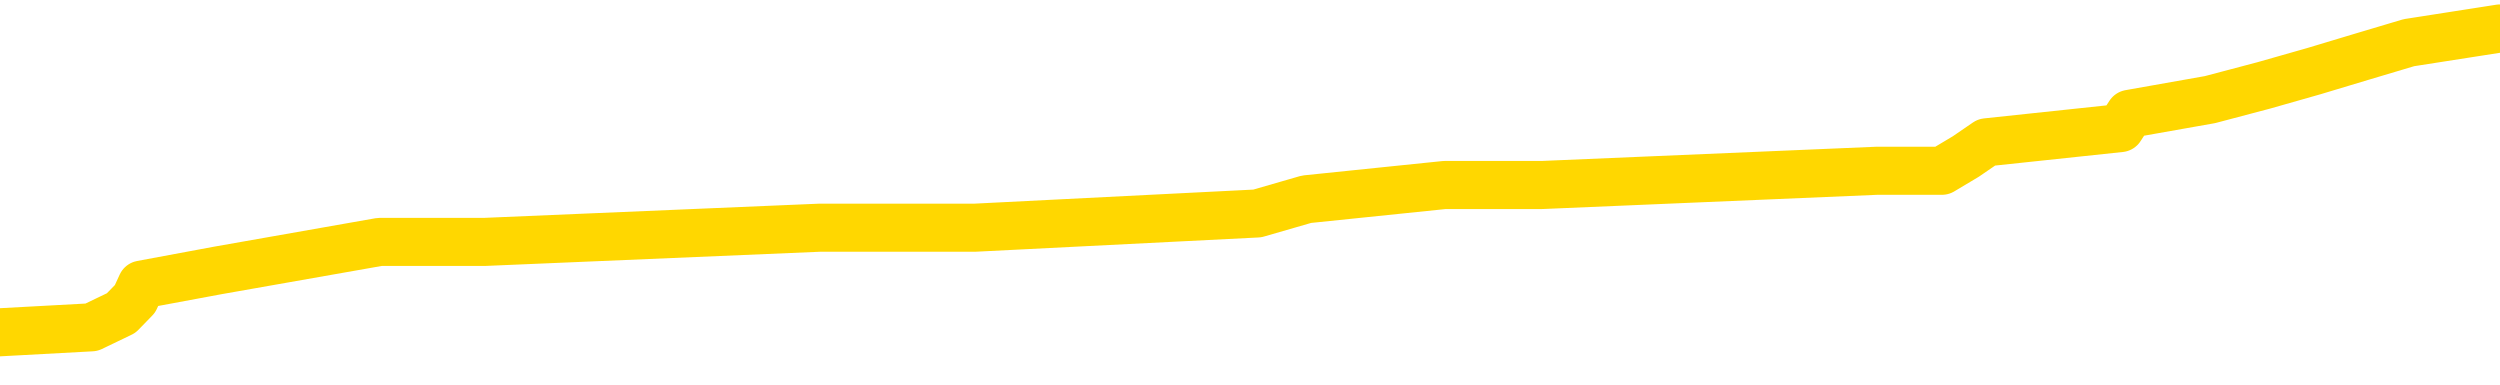 <svg xmlns="http://www.w3.org/2000/svg" version="1.1" viewBox="0 0 6500 1000">
	<path fill="none" stroke="gold" stroke-width="125" stroke-linecap="round" stroke-linejoin="round" d="M0 77054  L-774927 77054 L-774743 77017 L-774253 76943 L-773959 76906 L-773648 76832 L-773413 76795 L-773360 76721 L-773301 76647 L-773147 76610 L-773107 76536 L-772974 76499 L-772682 76462 L-772141 76462 L-771531 76425 L-771483 76425 L-770843 76388 L-770810 76388 L-770284 76388 L-770151 76351 L-769761 76277 L-769433 76203 L-769316 76129 L-769105 76055 L-768388 76055 L-767818 76018 L-767711 76018 L-767536 75981 L-767315 75907 L-766913 75870 L-766887 75796 L-765960 75722 L-765872 75648 L-765790 75574 L-765720 75500 L-765422 75462 L-765270 75388 L-763380 75425 L-763279 75425 L-763017 75425 L-762723 75462 L-762582 75388 L-762333 75388 L-762298 75351 L-762139 75314 L-761676 75240 L-761423 75203 L-761211 75129 L-760959 75092 L-760610 75055 L-759683 74981 L-759589 74907 L-759178 74870 L-758008 74796 L-756819 74759 L-756726 74685 L-756699 74611 L-756433 74537 L-756134 74463 L-756005 74389 L-755968 74315 L-755153 74315 L-754769 74352 L-753709 74389 L-753647 74389 L-753382 75129 L-752911 75833 L-752719 76536 L-752455 77239 L-752118 77202 L-751983 77165 L-751527 77128 L-750784 77091 L-750766 77054 L-750601 76980 L-750533 76980 L-750017 76943 L-748988 76943 L-748792 76906 L-748303 76869 L-747941 76832 L-747533 76832 L-747147 76869 L-745443 76869 L-745345 76869 L-745274 76869 L-745212 76869 L-745028 76832 L-744691 76832 L-744051 76795 L-743974 76758 L-743913 76758 L-743726 76721 L-743647 76721 L-743469 76684 L-743450 76647 L-743220 76647 L-742832 76610 L-741944 76610 L-741904 76573 L-741816 76536 L-741789 76462 L-740781 76425 L-740631 76351 L-740607 76314 L-740474 76277 L-740434 76240 L-739176 76203 L-739118 76203 L-738578 76166 L-738526 76166 L-738479 76166 L-738084 76129 L-737944 76092 L-737745 76055 L-737598 76055 L-737433 76055 L-737157 76092 L-736798 76092 L-736245 76055 L-735600 76018 L-735342 75944 L-735188 75907 L-734787 75870 L-734747 75833 L-734626 75796 L-734564 75833 L-734550 75833 L-734457 75833 L-734164 75796 L-734012 75648 L-733682 75574 L-733604 75500 L-733528 75462 L-733302 75351 L-733235 75277 L-733007 75203 L-732955 75129 L-732790 75092 L-731784 75055 L-731601 75018 L-731050 74981 L-730657 74907 L-730260 74870 L-729409 74796 L-729331 74759 L-728752 74722 L-728311 74722 L-728070 74685 L-727913 74685 L-727512 74611 L-727491 74611 L-727046 74574 L-726641 74537 L-726505 74463 L-726330 74389 L-726194 74315 L-725943 74241 L-724943 74204 L-724861 74167 L-724726 74130 L-724687 74093 L-723797 74056 L-723582 74019 L-723138 73982 L-723021 73945 L-722964 73908 L-722288 73908 L-722188 73871 L-722159 73871 L-720817 73834 L-720411 73797 L-720372 73760 L-719443 73723 L-719345 73686 L-719212 73649 L-718808 73612 L-718782 73575 L-718689 73538 L-718473 73501 L-718062 73427 L-716908 73353 L-716616 73279 L-716588 73205 L-715979 73168 L-715729 73094 L-715710 73057 L-714780 73020 L-714729 72946 L-714607 72909 L-714589 72835 L-714433 72798 L-714258 72724 L-714121 72687 L-714065 72650 L-713957 72613 L-713872 72576 L-713638 72539 L-713563 72502 L-713255 72465 L-713137 72428 L-712967 72391 L-712876 72354 L-712774 72354 L-712750 72317 L-712673 72317 L-712575 72243 L-712208 72206 L-712104 72169 L-711600 72132 L-711149 72095 L-711110 72058 L-711086 72021 L-711046 71984 L-710917 71947 L-710816 71910 L-710374 71873 L-710092 71836 L-709500 71799 L-709369 71762 L-709095 71688 L-708942 71650 L-708789 71613 L-708704 71539 L-708626 71502 L-708440 71465 L-708390 71465 L-708362 71428 L-708283 71391 L-708259 71354 L-707976 71280 L-707372 71206 L-706377 71169 L-706079 71132 L-705345 71095 L-705101 71058 L-705011 71021 L-704433 70984 L-703735 70947 L-702983 70910 L-702664 70873 L-702281 70799 L-702204 70762 L-701570 70725 L-701384 70688 L-701297 70688 L-701167 70688 L-700854 70651 L-700805 70614 L-700663 70577 L-700641 70540 L-699673 70503 L-699128 70466 L-698650 70466 L-698589 70466 L-698265 70466 L-698244 70429 L-698181 70429 L-697971 70392 L-697894 70355 L-697840 70318 L-697817 70281 L-697778 70244 L-697762 70207 L-697005 70170 L-696988 70133 L-696189 70096 L-696037 70059 L-695131 70022 L-694625 69985 L-694396 69911 L-694354 69911 L-694239 69874 L-694063 69837 L-693308 69874 L-693174 69837 L-693009 69800 L-692691 69763 L-692515 69689 L-691493 69615 L-691470 69541 L-691219 69504 L-691006 69430 L-690372 69393 L-690134 69319 L-690101 69245 L-689923 69171 L-689843 69097 L-689753 69060 L-689689 68986 L-689248 68912 L-689225 68875 L-688684 68838 L-688428 68801 L-687933 68764 L-687056 68727 L-687019 68690 L-686967 68653 L-686926 68616 L-686808 68579 L-686532 68542 L-686325 68468 L-686128 68394 L-686105 68320 L-686054 68246 L-686015 68209 L-685937 68172 L-685340 68098 L-685279 68061 L-685176 68024 L-685022 67987 L-684390 67950 L-683709 67913 L-683406 67839 L-683060 67801 L-682862 67764 L-682814 67690 L-682493 67653 L-681866 67616 L-681719 67579 L-681683 67542 L-681625 67505 L-681548 67431 L-681307 67431 L-681219 67394 L-681125 67357 L-680831 67320 L-680697 67283 L-680636 67246 L-680600 67172 L-680327 67172 L-679321 67135 L-679146 67098 L-679095 67098 L-678802 67061 L-678610 66987 L-678277 66950 L-677770 66913 L-677208 66839 L-677193 66765 L-677177 66728 L-677076 66654 L-676962 66580 L-676923 66506 L-676885 66469 L-676819 66469 L-676791 66432 L-676652 66469 L-676359 66469 L-676309 66469 L-676204 66469 L-675940 66432 L-675475 66395 L-675330 66395 L-675276 66321 L-675219 66284 L-675028 66247 L-674662 66210 L-674448 66210 L-674253 66210 L-674195 66210 L-674136 66136 L-673982 66099 L-673713 66062 L-673283 66247 L-673267 66247 L-673191 66210 L-673126 66173 L-672997 65914 L-672973 65877 L-672689 65840 L-672641 65803 L-672587 65766 L-672124 65729 L-672086 65729 L-672045 65692 L-671855 65655 L-671374 65618 L-670887 65581 L-670871 65544 L-670833 65507 L-670576 65470 L-670499 65396 L-670269 65359 L-670253 65285 L-669959 65211 L-669516 65174 L-669069 65137 L-668565 65100 L-668411 65063 L-668124 65026 L-668084 64952 L-667753 64915 L-667531 64878 L-667014 64804 L-666938 64767 L-666691 64693 L-666496 64619 L-666436 64582 L-665660 64545 L-665586 64545 L-665355 64508 L-665339 64508 L-665277 64471 L-665081 64434 L-664617 64434 L-664594 64397 L-664464 64397 L-663163 64397 L-663147 64397 L-663069 64360 L-662976 64360 L-662759 64360 L-662606 64323 L-662428 64360 L-662374 64397 L-662087 64434 L-662047 64434 L-661678 64434 L-661238 64434 L-661055 64434 L-660734 64397 L-660438 64397 L-659992 64323 L-659921 64286 L-659458 64212 L-659020 64175 L-658838 64138 L-657384 64064 L-657252 64027 L-656795 63952 L-656569 63915 L-656183 63841 L-655666 63767 L-654712 63693 L-653918 63619 L-653243 63582 L-652818 63508 L-652507 63471 L-652277 63360 L-651594 63249 L-651580 63138 L-651371 62990 L-651349 62953 L-651174 62879 L-650224 62842 L-649956 62768 L-649141 62731 L-648830 62657 L-648793 62620 L-648735 62546 L-648119 62509 L-647481 62435 L-645855 62398 L-645181 62361 L-644539 62361 L-644461 62361 L-644405 62361 L-644369 62361 L-644341 62324 L-644229 62250 L-644211 62213 L-644188 62176 L-644035 62139 L-643981 62065 L-643903 62028 L-643784 61991 L-643686 61954 L-643569 61917 L-643300 61843 L-643030 61806 L-643012 61732 L-642813 61695 L-642666 61621 L-642439 61584 L-642305 61547 L-641996 61510 L-641936 61473 L-641583 61399 L-641234 61362 L-641133 61325 L-641069 61251 L-641009 61214 L-640625 61140 L-640244 61103 L-640140 61066 L-639879 61029 L-639608 60955 L-639449 60918 L-639417 60881 L-639355 60844 L-639213 60807 L-639029 60770 L-638985 60733 L-638697 60733 L-638681 60696 L-638447 60696 L-638387 60659 L-638348 60659 L-637768 60622 L-637635 60585 L-637611 60437 L-637593 60178 L-637576 59881 L-637559 59585 L-637535 59289 L-637519 59067 L-637498 58808 L-637481 58549 L-637458 58401 L-637441 58253 L-637420 58142 L-637403 58068 L-637354 57957 L-637282 57846 L-637247 57661 L-637223 57513 L-637188 57365 L-637146 57217 L-637109 57143 L-637093 56995 L-637069 56884 L-637032 56810 L-637015 56699 L-636992 56625 L-636974 56551 L-636956 56477 L-636940 56403 L-636911 56292 L-636885 56180 L-636839 56143 L-636823 56069 L-636781 56032 L-636733 55958 L-636662 55884 L-636647 55810 L-636631 55736 L-636569 55699 L-636529 55662 L-636490 55625 L-636324 55588 L-636259 55551 L-636243 55514 L-636199 55440 L-636140 55403 L-635928 55366 L-635894 55329 L-635852 55292 L-635774 55255 L-635237 55218 L-635158 55181 L-635054 55107 L-634966 55070 L-634789 55033 L-634439 54996 L-634283 54959 L-633845 54922 L-633688 54885 L-633558 54848 L-632855 54774 L-632653 54737 L-631693 54663 L-631211 54626 L-631111 54626 L-631019 54589 L-630774 54552 L-630701 54515 L-630258 54441 L-630162 54404 L-630147 54367 L-630131 54330 L-630106 54293 L-629640 54256 L-629423 54219 L-629284 54182 L-628990 54145 L-628901 54108 L-628860 54071 L-628830 54034 L-628658 53997 L-628599 53960 L-628523 53923 L-628442 53886 L-628372 53886 L-628063 53849 L-627978 53812 L-627764 53775 L-627729 53738 L-627045 53701 L-626947 53664 L-626742 53627 L-626695 53590 L-626417 53553 L-626354 53516 L-626337 53442 L-626259 53405 L-625951 53331 L-625927 53294 L-625873 53220 L-625850 53183 L-625728 53146 L-625592 53072 L-625348 53035 L-625222 53035 L-624575 52998 L-624559 52998 L-624535 52998 L-624354 52924 L-624278 52887 L-624186 52850 L-623759 52813 L-623343 52776 L-622950 52702 L-622871 52665 L-622852 52628 L-622489 52591 L-622252 52554 L-622024 52517 L-621711 52480 L-621633 52443 L-621552 52368 L-621374 52294 L-621359 52257 L-621093 52183 L-621013 52146 L-620783 52109 L-620557 52072 L-620241 52072 L-620066 52035 L-619705 52035 L-619313 51998 L-619244 51924 L-619180 51887 L-619040 51813 L-618988 51776 L-618886 51702 L-618385 51665 L-618187 51628 L-617941 51591 L-617755 51554 L-617456 51517 L-617379 51480 L-617213 51406 L-616329 51369 L-616300 51295 L-616177 51221 L-615599 51184 L-615521 51147 L-614807 51147 L-614496 51147 L-614282 51147 L-614266 51147 L-613879 51147 L-613354 51073 L-612908 51036 L-612578 50999 L-612426 50962 L-612100 50962 L-611921 50925 L-611840 50925 L-611634 50851 L-611458 50814 L-610529 50777 L-609640 50740 L-609601 50703 L-609373 50703 L-608994 50666 L-608206 50629 L-607972 50592 L-607896 50555 L-607538 50518 L-606967 50444 L-606700 50407 L-606313 50370 L-606209 50370 L-606039 50370 L-605421 50370 L-605210 50370 L-604902 50370 L-604849 50333 L-604721 50296 L-604668 50259 L-604549 50222 L-604213 50148 L-603253 50111 L-603122 50037 L-602920 50000 L-602289 49963 L-601978 49926 L-601564 49889 L-601536 49852 L-601391 49815 L-600971 49778 L-599638 49778 L-599592 49741 L-599463 49667 L-599446 49630 L-598868 49556 L-598663 49519 L-598633 49482 L-598592 49445 L-598535 49408 L-598497 49371 L-598419 49334 L-598276 49297 L-597822 49260 L-597703 49223 L-597418 49186 L-597045 49149 L-596949 49112 L-596622 49075 L-596268 49038 L-596098 49001 L-596051 48964 L-595942 48927 L-595853 48890 L-595825 48853 L-595748 48779 L-595445 48742 L-595411 48668 L-595340 48631 L-594972 48594 L-594636 48556 L-594555 48556 L-594336 48519 L-594164 48482 L-594136 48445 L-593639 48408 L-593090 48334 L-592210 48297 L-592111 48223 L-592034 48186 L-591760 48149 L-591512 48075 L-591439 48038 L-591377 47964 L-591258 47927 L-591216 47890 L-591106 47853 L-591029 47779 L-590328 47742 L-590083 47705 L-590043 47668 L-589887 47631 L-589287 47631 L-589060 47631 L-588968 47631 L-588493 47631 L-587896 47557 L-587376 47520 L-587355 47483 L-587210 47446 L-586890 47446 L-586348 47446 L-586116 47446 L-585945 47446 L-585459 47409 L-585231 47372 L-585146 47335 L-584800 47298 L-584474 47298 L-583951 47261 L-583624 47224 L-583023 47187 L-582826 47113 L-582774 47076 L-582733 47039 L-582452 47002 L-581768 46928 L-581457 46891 L-581432 46817 L-581241 46780 L-581019 46743 L-580932 46706 L-580269 46632 L-580245 46595 L-580023 46521 L-579693 46484 L-579341 46410 L-579136 46373 L-578903 46299 L-578646 46262 L-578456 46188 L-578409 46151 L-578182 46114 L-578147 46077 L-577991 46040 L-577776 46003 L-577603 45966 L-577512 45929 L-577234 45892 L-576991 45855 L-576675 45818 L-576249 45818 L-576212 45818 L-575728 45818 L-575495 45818 L-575283 45781 L-575057 45744 L-574507 45744 L-574260 45707 L-573426 45707 L-573370 45670 L-573349 45633 L-573191 45596 L-572729 45559 L-572688 45522 L-572348 45448 L-572215 45411 L-571992 45374 L-571420 45337 L-570948 45300 L-570754 45263 L-570561 45226 L-570371 45189 L-570270 45152 L-569901 45115 L-569855 45078 L-569774 45041 L-568480 45004 L-568432 44967 L-568164 44967 L-568018 44967 L-567468 44967 L-567351 44930 L-567269 44893 L-566910 44856 L-566686 44819 L-566405 44782 L-566076 44707 L-565568 44670 L-565455 44633 L-565376 44596 L-565212 44559 L-564918 44559 L-564449 44559 L-564252 44596 L-564202 44596 L-563552 44559 L-563430 44522 L-562976 44522 L-562940 44485 L-562472 44448 L-562361 44411 L-562345 44374 L-562129 44374 L-561948 44337 L-561417 44337 L-560387 44337 L-560187 44300 L-559729 44263 L-558781 44189 L-558682 44152 L-558328 44078 L-558268 44041 L-558253 44004 L-558218 43967 L-557848 43930 L-557728 43893 L-557486 43856 L-557323 43819 L-557135 43782 L-557014 43745 L-555944 43671 L-555086 43634 L-554873 43560 L-554776 43523 L-554602 43449 L-554269 43412 L-554197 43375 L-554139 43338 L-553964 43338 L-553575 43301 L-553340 43264 L-553229 43227 L-553112 43190 L-552131 43153 L-552105 43116 L-551511 43042 L-551478 43042 L-551330 43005 L-551045 42968 L-550134 42968 L-549187 42968 L-549034 42931 L-548932 42931 L-548800 42894 L-548657 42857 L-548631 42820 L-548517 42783 L-548298 42746 L-547617 42709 L-547488 42672 L-547184 42635 L-546944 42561 L-546612 42524 L-545973 42487 L-545631 42413 L-545569 42376 L-545413 42376 L-544492 42376 L-544021 42376 L-543978 42376 L-543965 42339 L-543923 42302 L-543901 42265 L-543875 42228 L-543731 42191 L-543308 42154 L-542973 42154 L-542782 42117 L-542353 42117 L-542165 42080 L-541776 42006 L-541242 41969 L-540869 41932 L-540848 41932 L-540598 41895 L-540480 41858 L-540404 41821 L-540268 41784 L-540229 41747 L-540149 41710 L-539754 41673 L-539258 41636 L-539147 41562 L-538973 41525 L-538665 41488 L-538218 41451 L-537895 41414 L-537752 41340 L-537325 41266 L-537172 41192 L-537117 41118 L-536303 41081 L-536283 41044 L-535911 41007 L-535854 41007 L-534725 40970 L-534658 40970 L-534099 40933 L-533905 40896 L-533768 40858 L-533535 40821 L-533188 40784 L-533153 40710 L-533118 40673 L-533050 40599 L-532701 40562 L-532529 40525 L-532044 40488 L-532027 40451 L-531702 40414 L-531545 40377 L-530404 40303 L-530379 40266 L-530187 40192 L-529994 40155 L-529744 40118 L-529726 40081 L-528706 40044 L-528409 40007 L-528333 39970 L-528197 39896 L-528021 39859 L-527444 39785 L-527229 39748 L-527165 39711 L-527034 39674 L-526998 39600 L-526474 39563 L-526336 54145 L-526322 54145 L-526299 54145 L-526279 54145 L-526052 39526 L-525276 39526 L-525234 39526 L-524867 39526 L-524788 39489 L-524736 39452 L-524063 39415 L-523321 39378 L-522896 39378 L-522448 39341 L-521387 39304 L-521075 39230 L-520665 39230 L-520593 39193 L-520069 39193 L-519974 39193 L-519956 39193 L-519511 39156 L-519326 39082 L-518546 39008 L-517873 38971 L-517461 38860 L-517229 38786 L-517089 38749 L-517007 38675 L-516987 38638 L-516911 38638 L-516783 38601 L-516466 38638 L-516241 38638 L-515916 38601 L-515854 38601 L-515484 38601 L-515451 38601 L-515242 38601 L-514575 38601 L-514498 38601 L-514340 38527 L-514229 38527 L-513902 38490 L-513748 38453 L-513407 38453 L-513350 38379 L-513011 38305 L-512808 38268 L-512755 38194 L-511378 38157 L-511249 38120 L-510815 38083 L-510495 38046 L-509667 37972 L-509544 37935 L-508813 37861 L-508657 37787 L-508616 37750 L-508563 37713 L-508539 37676 L-508425 37639 L-508129 37602 L-507839 37565 L-507785 37528 L-507664 37491 L-507634 37454 L-507534 37417 L-507090 37417 L-506939 37380 L-506103 37380 L-505561 37343 L-505227 37343 L-505211 37306 L-505135 37269 L-505019 37232 L-504825 37195 L-504560 37158 L-503726 37121 L-503629 37084 L-503108 37047 L-503066 37009 L-502967 36972 L-502139 36972 L-502004 36935 L-501665 36935 L-501111 36898 L-500731 36861 L-500568 36824 L-500258 36787 L-499446 36750 L-499140 36713 L-498871 36713 L-498550 36713 L-498229 36750 L-497953 36750 L-497125 36676 L-497029 36639 L-496937 36528 L-496832 36417 L-496446 36306 L-495966 36232 L-495949 36195 L-495831 36158 L-495463 36084 L-495368 36047 L-494534 35973 L-494457 35936 L-494157 35899 L-494067 35862 L-493659 35788 L-493549 35714 L-492850 35677 L-492377 35640 L-492317 35603 L-492098 35529 L-491824 35492 L-491711 35455 L-490684 35418 L-490297 35381 L-490277 35344 L-489944 35307 L-489700 35270 L-489266 35233 L-489156 35196 L-489039 35159 L-488587 35085 L-487997 35048 L-487660 35011 L-485767 34974 L-485654 34900 L-485442 34863 L-484123 34826 L-484017 26499 L-483951 18283 L-483915 10696 L-483853 10696 L-483353 18949 L-482678 27091 L-482656 34604 L-482386 34530 L-481418 34530 L-480729 34493 L-480567 34456 L-480026 34419 L-479936 34382 L-478917 34345 L-477969 34271 L-477603 34308 L-477501 34345 L-476912 34345 L-476853 34345 L-476753 34308 L-476312 34234 L-476205 34197 L-475763 34160 L-474763 34049 L-474507 33938 L-474404 33827 L-474274 33753 L-473907 33679 L-473326 33605 L-473295 33568 L-472980 33531 L-470997 33494 L-470881 33457 L-470814 33457 L-470455 33420 L-468836 33383 L-468659 33383 L-468514 33383 L-467692 33420 L-467639 33457 L-467585 33457 L-467150 33457 L-466170 33494 L-466096 33494 L-465012 33457 L-464798 33457 L-464082 33383 L-463694 33346 L-463475 33272 L-463156 33198 L-462662 33123 L-462534 33086 L-462305 33012 L-462073 32938 L-462014 32901 L-461724 32864 L-461452 32790 L-460422 32753 L-458757 32716 L-458338 32679 L-458201 32642 L-458044 32642 L-457739 32605 L-457511 32531 L-457353 32494 L-457193 32420 L-457024 32346 L-456977 32309 L-456924 32272 L-456902 32272 L-456516 32235 L-456266 32235 L-455996 32235 L-455835 32235 L-455745 32235 L-454086 32235 L-453921 32272 L-453541 32235 L-453081 32235 L-452472 32161 L-451379 32124 L-450947 32087 L-450916 32050 L-450854 32013 L-450836 31976 L-449132 31939 L-449090 31902 L-448624 31865 L-448437 31828 L-448405 31754 L-447810 31717 L-447760 31680 L-447437 31643 L-447387 31606 L-447176 31569 L-447158 31532 L-446892 31458 L-446839 31421 L-446370 31384 L-445860 31310 L-445781 31310 L-445487 31273 L-445470 31236 L-445432 31199 L-445361 31162 L-445204 31125 L-444257 31125 L-444201 31125 L-443680 31125 L-443488 31088 L-443387 31088 L-443161 31051 L-442651 31051 L-442263 32050 L-442194 32050 L-441845 32013 L-441488 31976 L-440360 30903 L-440308 30829 L-440082 30792 L-440048 30755 L-439923 30681 L-439824 30681 L-439560 30681 L-438819 30718 L-438241 30718 L-437947 30718 L-437242 30718 L-437063 30681 L-437040 30681 L-436404 30644 L-436092 30607 L-435696 30607 L-435666 30570 L-435645 30533 L-435492 30496 L-434806 30496 L-434790 30496 L-434450 30496 L-434177 30459 L-434140 30422 L-434084 30348 L-434062 30311 L-433990 30274 L-433658 30237 L-433552 30200 L-433523 30126 L-433325 30089 L-433172 30052 L-432304 30015 L-431742 29941 L-431726 29941 L-431625 29904 L-431522 29941 L-431376 29941 L-431298 29941 L-431260 29904 L-431204 29867 L-431131 29830 L-430986 29793 L-430504 29793 L-430100 29756 L-429233 29793 L-429213 29793 L-428956 29793 L-428879 29793 L-428850 29756 L-428840 29682 L-428822 29645 L-428529 29608 L-428490 29571 L-428418 29534 L-428344 29497 L-428139 29460 L-427980 29349 L-427678 29237 L-427601 29089 L-427584 28978 L-427367 28904 L-427136 28904 L-427026 28941 L-426656 28978 L-426498 28978 L-426267 28978 L-426098 28978 L-425953 28941 L-425821 28904 L-424545 28830 L-424142 28756 L-424081 28719 L-423964 28645 L-423539 28608 L-423524 28534 L-423462 28497 L-423189 28423 L-423076 28386 L-422794 28312 L-422516 28275 L-422091 28201 L-422069 28164 L-421991 28127 L-421865 28090 L-421279 28053 L-420887 28016 L-420552 27979 L-419963 27942 L-419861 27942 L-419690 27905 L-419554 27905 L-418726 27868 L-417541 27831 L-417505 27794 L-417449 27794 L-417229 27757 L-417024 27757 L-416869 27757 L-416612 27720 L-416536 27683 L-415993 27646 L-415957 27609 L-415708 27572 L-415321 27535 L-414495 27498 L-414137 27461 L-413826 27461 L-413568 27424 L-413345 27387 L-412938 27350 L-412822 27313 L-412639 27276 L-412585 27276 L-412397 27239 L-412226 27202 L-412197 27165 L-411917 27128 L-411607 27091 L-411468 27054 L-411159 27017 L-410965 27017 L-410949 26980 L-410230 26980 L-410096 26906 L-409799 26869 L-409708 26832 L-409108 26832 L-409069 26795 L-408991 26758 L-408371 26721 L-408219 26647 L-408178 26610 L-407868 26573 L-407676 26536 L-407483 26462 L-407427 26388 L-407119 26351 L-407066 26314 L-407012 26351 L-406986 26351 L-406861 26351 L-406051 26314 L-405974 26277 L-405434 26240 L-405165 26203 L-404505 26166 L-403598 26129 L-403356 26092 L-402824 26055 L-402607 26018 L-401499 26055 L-401449 26055 L-400674 26055 L-400126 26018 L-400015 25981 L-399862 25907 L-399807 25870 L-399641 25833 L-399264 25796 L-398817 25759 L-398762 25722 L-398607 25685 L-397928 25648 L-397707 25611 L-397189 25574 L-396341 25500 L-396325 25462 L-394534 25425 L-393979 25388 L-393862 25351 L-392856 25314 L-392820 25277 L-392587 25277 L-392494 25277 L-392454 25277 L-392122 25240 L-391770 25203 L-391505 25129 L-391219 25092 L-390908 25018 L-390654 24944 L-390560 24907 L-390070 24870 L-389863 24833 L-389297 24796 L-389183 24833 L-388831 24796 L-388780 24796 L-388740 24796 L-388136 24722 L-387403 24648 L-386821 24574 L-386586 24500 L-386046 24389 L-385893 24315 L-385391 24278 L-385182 24204 L-385159 24204 L-385100 24167 L-384137 24167 L-383960 24130 L-383518 24093 L-383493 24019 L-383338 23982 L-383257 23982 L-383106 24019 L-382460 24019 L-382410 23982 L-381290 23945 L-380306 23908 L-380244 23871 L-379524 23834 L-378659 23797 L-378280 23760 L-378061 23760 L-377302 23723 L-377250 23686 L-376940 23612 L-376089 23612 L-375896 23575 L-375719 23538 L-375495 23538 L-375368 23501 L-375176 23501 L-374944 23464 L-374774 23501 L-374488 23464 L-374208 23464 L-374125 23427 L-373954 23390 L-373938 23316 L-373784 23279 L-373745 23242 L-372969 23205 L-372893 23205 L-372661 23131 L-372234 23094 L-371888 23057 L-371305 23020 L-371036 23020 L-370777 23020 L-370648 22946 L-370632 22909 L-370518 22872 L-370494 22835 L-370260 22798 L-370224 22761 L-368908 22761 L-368852 22724 L-368173 22650 L-367601 22650 L-367475 22650 L-367322 22650 L-367245 22650 L-366933 22576 L-366660 22539 L-366571 22465 L-366469 22465 L-365541 22428 L-365465 22428 L-365101 22428 L-365077 22391 L-365040 22354 L-364265 22280 L-364173 22243 L-364033 22206 L-363631 22169 L-363370 22169 L-363126 22206 L-362912 22169 L-362831 22169 L-362755 22169 L-362679 22169 L-362492 22206 L-362425 22206 L-362176 22206 L-362121 22169 L-361983 22132 L-361903 22058 L-361790 22021 L-361567 21984 L-361403 21947 L-361362 21910 L-361192 21873 L-360821 21836 L-360807 21799 L-360691 21762 L-359969 21725 L-359933 21688 L-359800 21688 L-359453 21650 L-359041 21650 L-359005 21650 L-358927 21613 L-358888 21576 L-358524 21539 L-358320 21502 L-358305 21465 L-357959 21428 L-357611 21428 L-357285 21428 L-357183 21391 L-357031 21391 L-356836 21354 L-356605 21354 L-356512 21354 L-356356 21354 L-356279 21354 L-356239 21317 L-356125 21280 L-356102 21243 L-355851 21243 L-355712 21169 L-355134 21058 L-354306 20984 L-353818 20910 L-353697 20873 L-353659 20836 L-353646 20799 L-353494 20725 L-353393 20651 L-353160 20614 L-352769 20540 L-352465 20503 L-352449 20466 L-352279 20429 L-352040 20355 L-351444 20355 L-350840 20318 L-350800 20318 L-350760 20318 L-350607 20281 L-350554 20244 L-350491 20207 L-350423 20170 L-350368 20096 L-350343 20059 L-350296 20022 L-350202 19948 L-350065 19911 L-349911 19874 L-349779 19837 L-349738 19837 L-349703 19800 L-349641 19763 L-349368 19689 L-349053 19652 L-349012 19578 L-348927 19541 L-348750 19504 L-348512 19467 L-348155 19430 L-348125 19393 L-347556 19356 L-347433 19319 L-347197 19282 L-347174 19282 L-346893 19245 L-346607 19245 L-346352 19245 L-345780 19208 L-345483 19171 L-345407 19134 L-344708 19097 L-344630 19060 L-344595 19023 L-344569 18986 L-344517 18912 L-344324 18875 L-344183 18801 L-344148 18764 L-344107 18727 L-343512 18690 L-343280 18653 L-342996 18912 L-342942 19134 L-342868 19393 L-342790 19615 L-342553 19541 L-342309 19504 L-342174 19467 L-342067 19430 L-341988 19393 L-341601 19319 L-341474 19282 L-341321 19245 L-341283 19208 L-341138 19171 L-340916 19134 L-340742 19097 L-340673 19060 L-339852 18986 L-339835 18986 L-339541 18949 L-338753 18912 L-338443 18912 L-338297 18875 L-338069 18838 L-337868 18764 L-336931 18727 L-336895 18690 L-336872 18653 L-336831 18579 L-336563 18542 L-335966 18505 L-335902 18468 L-335867 18431 L-335850 18394 L-335155 18394 L-334953 18394 L-334921 18394 L-334588 18394 L-334480 18357 L-333856 18283 L-333351 18246 L-333314 18172 L-332872 18172 L-332776 18135 L-332617 18135 L-332304 18135 L-332292 18135 L-331851 18172 L-331369 18209 L-331240 18209 L-330920 18209 L-330852 18172 L-330548 18172 L-330372 18135 L-330178 18098 L-329935 18024 L-329738 17950 L-329712 17876 L-329134 17839 L-329064 17801 L-328655 17764 L-328600 17727 L-328554 17690 L-328190 17653 L-328044 17616 L-327838 17579 L-327742 17579 L-327587 17542 L-327526 17505 L-327378 17431 L-327277 17394 L-326720 17394 L-326698 17468 L-326526 17505 L-325984 17542 L-325923 17542 L-325869 17468 L-325841 17394 L-325769 17357 L-325753 17283 L-325690 17246 L-325653 17172 L-325499 17135 L-325173 17098 L-324607 17061 L-324592 17024 L-324530 16950 L-324429 16876 L-324383 16876 L-324140 16839 L-323718 16839 L-323563 16839 L-321821 16765 L-321280 16728 L-320336 16691 L-319927 16654 L-319386 16580 L-319190 16543 L-319021 16506 L-318725 16469 L-318610 16432 L-318595 16432 L-318440 16395 L-318301 16358 L-318224 16284 L-318092 16284 L-317744 16284 L-317374 16321 L-316776 16321 L-316600 16321 L-316444 16284 L-316175 16247 L-316023 16247 L-315732 16358 L-315708 16432 L-315625 16506 L-315398 16580 L-314698 16543 L-314571 16506 L-314140 16469 L-314046 16432 L-312841 16432 L-312792 16395 L-312499 16395 L-312095 16358 L-311820 16284 L-311800 16247 L-311683 16210 L-311606 16173 L-311425 16136 L-310945 16099 L-310494 16025 L-310083 15988 L-310053 15951 L-309634 15914 L-309520 15914 L-309402 15914 L-309387 15914 L-309193 15877 L-309171 15803 L-308939 15766 L-308496 15729 L-308176 15655 L-307712 15655 L-307546 15618 L-307391 15581 L-307235 15581 L-306782 15581 L-306463 15581 L-306408 15618 L-306037 15618 L-305999 15655 L-305673 15655 L-305556 15618 L-305457 15581 L-305131 15507 L-304744 15470 L-304484 15433 L-304125 15359 L-303869 15322 L-301698 15285 L-301649 15248 L-301627 15211 L-301215 15211 L-301153 15211 L-301083 15248 L-300853 15248 L-300542 15211 L-300238 15137 L-300194 15100 L-299886 15063 L-299753 15026 L-299537 14989 L-298825 14952 L-298670 14952 L-298531 14915 L-298382 14915 L-298361 14915 L-298167 14878 L-298142 14841 L-298050 14804 L-298029 14767 L-298012 14730 L-297912 14693 L-296983 14656 L-296525 14656 L-295434 14582 L-295011 14582 L-294607 14545 L-294568 14508 L-294315 14471 L-293540 14397 L-293524 14360 L-293500 14323 L-293307 14286 L-292570 14249 L-292301 14212 L-292261 14175 L-291862 14101 L-291837 14064 L-291048 14027 L-290368 13990 L-288996 13952 L-288726 13915 L-288678 13878 L-288140 13804 L-288107 13767 L-288005 13693 L-287682 13656 L-287602 13619 L-287333 13619 L-286421 13582 L-286282 13582 L-286033 13508 L-285488 13508 L-285066 13471 L-284873 13434 L-284857 13434 L-284719 13360 L-284625 13323 L-284498 13286 L-284238 13249 L-284213 13175 L-284122 13138 L-283812 13101 L-283752 13064 L-283635 13064 L-283285 13064 L-282474 13064 L-282243 12990 L-281414 12990 L-281182 12916 L-280965 12879 L-280447 12879 L-279809 12842 L-279393 12805 L-279070 12768 L-278589 12731 L-278164 12731 L-278103 12694 L-277754 12694 L-277714 12657 L-277700 12620 L-277600 12546 L-277555 12546 L-277070 12509 L-276268 12509 L-275934 12509 L-274852 12472 L-274372 12435 L-274349 12398 L-274209 12361 L-273654 12324 L-272957 12287 L-272648 12250 L-272426 12213 L-272322 12176 L-272219 12102 L-271548 12065 L-271454 12028 L-271432 12028 L-271354 11991 L-271177 11991 L-271004 11991 L-270824 11954 L-270810 11917 L-270734 11880 L-270570 11843 L-270055 11806 L-270039 11769 L-269899 11769 L-269536 11732 L-269512 11732 L-269381 11695 L-269357 11658 L-268994 11621 L-268469 11547 L-268375 11510 L-268159 11436 L-268066 11399 L-268042 11362 L-267577 11325 L-267500 11325 L-267098 11288 L-266648 11288 L-265396 11251 L-265357 11214 L-264926 11177 L-264893 11140 L-264174 11103 L-263998 11066 L-263862 11029 L-263555 10992 L-263500 10955 L-263476 10881 L-263459 10807 L-263284 10770 L-263095 10733 L-262587 10733 L-262214 10437 L-261875 10103 L-261837 9807 L-261118 9548 L-261024 9511 L-260986 9474 L-260444 9474 L-260421 9437 L-260018 9400 L-259592 9363 L-259322 9363 L-259142 9326 L-258896 9252 L-258873 9215 L-258816 9141 L-258200 9104 L-257697 9067 L-257310 9067 L-256691 9104 L-256475 9104 L-256320 9141 L-255027 9067 L-254928 9030 L-254486 8956 L-254154 8919 L-253854 8845 L-253611 8808 L-252876 8734 L-252297 8697 L-251468 8660 L-251368 8623 L-250810 8586 L-250672 8549 L-249030 8512 L-248969 8512 L-248875 8512 L-247908 8512 L-247731 8475 L-247444 8475 L-247226 8475 L-247148 8438 L-246876 8438 L-246761 8401 L-246608 8364 L-246298 8327 L-246219 8290 L-246128 8290 L-246051 8253 L-245935 8253 L-245756 8216 L-245664 8179 L-245625 8142 L-245122 8142 L-244904 8105 L-244774 8105 L-244619 8068 L-244565 8031 L-244440 8031 L-244055 7994 L-243547 7957 L-243474 7920 L-242994 7883 L-242917 7846 L-242817 7846 L-242584 7809 L-242119 7809 L-241889 7809 L-241872 7809 L-241640 7809 L-241485 7809 L-241424 7809 L-241231 7772 L-240960 7698 L-240209 7661 L-239255 7661 L-239219 7624 L-238995 7624 L-238555 7624 L-238274 7550 L-237926 7513 L-236857 7476 L-235929 7476 L-235798 7476 L-235751 7476 L-235682 7439 L-235527 7439 L-235450 7365 L-235276 7291 L-234841 7217 L-234637 7180 L-234577 7106 L-233994 7069 L-233840 6995 L-233725 6958 L-233684 6921 L-233515 6884 L-233378 6847 L-233167 6773 L-233089 6736 L-233066 6699 L-232857 6625 L-232447 6588 L-232423 6551 L-232200 6514 L-232054 6477 L-232020 6440 L-232006 6403 L-231984 6366 L-231751 6329 L-231565 6292 L-231348 6254 L-231322 6217 L-230633 6180 L-230530 6143 L-230494 6106 L-230474 6069 L-230279 6032 L-230226 5995 L-230109 5921 L-230028 5921 L-229917 5884 L-229602 5847 L-229143 5810 L-228888 5773 L-228654 5699 L-228524 5662 L-228171 5625 L-228112 5588 L-227959 5551 L-227387 5477 L-227301 5440 L-227147 5366 L-226851 5292 L-226481 5218 L-226178 5144 L-226102 5107 L-225697 5070 L-225529 5070 L-225385 5070 L-224845 5070 L-224784 5070 L-224768 4996 L-224602 4959 L-224396 4922 L-224322 4922 L-224229 4885 L-223819 4848 L-223804 4811 L-223780 4811 L-223587 4774 L-223510 5107 L-223339 5440 L-223277 5736 L-223262 6069 L-222747 6032 L-222526 5995 L-221907 5921 L-221653 5884 L-221459 5847 L-221420 5810 L-221347 5810 L-221282 5810 L-220631 5810 L-220592 5847 L-220418 5847 L-220352 5847 L-219678 5847 L-219289 5773 L-219027 5736 L-218790 5699 L-218712 5625 L-218696 5551 L-218494 5514 L-218124 5440 L-217898 5403 L-217263 5366 L-217243 5366 L-216855 5329 L-216762 5329 L-216704 5292 L-216428 5255 L-216118 5255 L-216041 5218 L-215190 5255 L-214847 5440 L-214410 5662 L-213976 5847 L-213481 6032 L-213332 5995 L-213063 6032 L-211825 6069 L-211769 6143 L-210005 6180 L-209814 6143 L-208804 6106 L-208653 6069 L-208278 6143 L-207957 6217 L-207351 6292 L-207282 6366 L-207105 6329 L-206276 6292 L-206137 6254 L-205751 6217 L-205566 6180 L-205523 6143 L-205403 6106 L-205193 6069 L-204746 5995 L-204397 5958 L-204265 5921 L-203856 5884 L-203506 5884 L-203221 5847 L-203027 5810 L-202872 5810 L-202709 5773 L-202640 5736 L-202540 5736 L-202307 5699 L-202191 5699 L-202137 5662 L-201596 5662 L-201131 5625 L-199949 5625 L-199816 5625 L-199791 5625 L-199739 5625 L-199071 5625 L-198036 5551 L-197842 5514 L-197663 5477 L-197511 5477 L-197470 5440 L-197455 5440 L-197394 5403 L-197069 5366 L-195908 5329 L-195715 5292 L-195537 5255 L-194423 5218 L-193564 5181 L-193457 5181 L-192984 5144 L-192791 5144 L-190469 5107 L-190392 5070 L-190271 4996 L-190236 4959 L-190199 4885 L-190104 4774 L-189889 4700 L-189307 4626 L-188921 4589 L-188148 4552 L-188070 4515 L-187373 4515 L-186832 4515 L-186791 4478 L-186661 4478 L-186196 4441 L-186158 4404 L-186023 4367 L-185655 4330 L-185625 4293 L-185475 4293 L-185075 4256 L-183251 4293 L-182444 4256 L-181725 4256 L-181709 4256 L-181395 4182 L-180833 4145 L-180332 4108 L-179813 4071 L-179791 4034 L-178047 3997 L-177878 3960 L-177683 3923 L-176789 3886 L-176270 3812 L-176060 3775 L-175802 3738 L-175093 3701 L-174142 3664 L-173484 3627 L-173445 3553 L-173158 3516 L-173076 3479 L-172980 3479 L-172848 3442 L-172771 3442 L-172036 3442 L-171699 3405 L-171649 3442 L-171394 3442 L-171108 3405 L-170682 3405 L-170102 3368 L-169843 3368 L-169691 3331 L-169444 3331 L-169405 3331 L-168608 3294 L-168571 3257 L-168393 3257 L-167984 3183 L-167756 3183 L-167679 3183 L-167548 3183 L-167432 3146 L-167084 3109 L-167020 3072 L-166868 3035 L-166127 2998 L-166016 2961 L-165846 2924 L-165807 2887 L-165512 2887 L-165110 2887 L-164934 2887 L-164840 2887 L-164530 2850 L-163729 2813 L-163270 2739 L-162750 2702 L-162262 2665 L-161566 2628 L-160520 2591 L-160251 2591 L-160197 2554 L-160036 2554 L-159785 2554 L-159539 2517 L-159460 2480 L-159246 2405 L-158934 2368 L-158470 2294 L-158456 2257 L-158160 2257 L-158146 2220 L-157155 2183 L-156483 2146 L-156148 2072 L-155531 2072 L-155394 2035 L-154756 1998 L-154625 1961 L-153674 1887 L-153575 1813 L-153015 1776 L-152607 1776 L-152179 1776 L-152087 1739 L-151253 1739 L-150889 1739 L-150850 1776 L-150718 1813 L-150541 1813 L-150324 1813 L-150270 1776 L-150113 1702 L-149861 1665 L-148760 1628 L-148683 1591 L-148463 1554 L-148332 1480 L-148296 1443 L-148103 1406 L-148003 1369 L-147520 1332 L-147235 1295 L-147075 1258 L-146980 1184 L-146709 1147 L-146439 1110 L-146423 962 L-146284 851 L-146146 740 L-145820 592 L-145511 518 L-145470 481 L-145394 407 L-145278 370 L-144428 296 L-144102 259 L-143770 222 L-143637 222 L-143421 222 L-143405 222 L-142725 222 L-142631 148 L-142608 111 L-142592 37 L-142554 0 L-142142 -73 L-141873 -110 L-141833 -147 L-141464 -147 L-141254 -184 L-140172 -184 L-140155 -221 L-140127 -258 L-140106 -258 L-139729 -332 L-139474 -369 L-139226 -443 L-139087 -517 L-138955 -554 L-138623 -591 L-138530 -628 L-138469 -665 L-137911 -702 L-137850 -739 L-137694 -776 L-137500 -813 L-137308 -850 L-137292 -887 L-137253 -924 L-137215 -961 L-136944 -998 L-136821 -1035 L-136788 -1072 L-136689 -1072 L-136533 -1072 L-136392 -1072 L-136108 -1109 L-135783 -1109 L-135087 -1146 L-135064 -1146 L-134554 -1146 L-133709 -1146 L-133345 -1183 L-133191 -1220 L-132587 -1220 L-132417 -1220 L-132356 -1220 L-132301 -1257 L-131245 -1294 L-131227 -1294 L-130321 -1294 L-130300 -1294 L-130133 -1331 L-129890 -1331 L-129840 -1368 L-129786 -1443 L-129648 -1480 L-129609 -1517 L-128681 -1554 L-128625 -1554 L-128503 -1554 L-128432 -1554 L-128316 -1554 L-128137 -1517 L-127155 -1554 L-127016 -1554 L-126898 -1628 L-126603 -1702 L-126356 -1739 L-126319 -1776 L-126265 -1739 L-126243 -1739 L-126110 -1739 L-126031 -1739 L-125893 -1776 L-125271 -1776 L-125104 -1813 L-124640 -1813 L-124463 -1887 L-124447 -1924 L-124386 -1961 L-124270 -1998 L-123787 -2035 L-123092 -2072 L-122719 -2109 L-122550 -2146 L-121584 -2183 L-121429 -2220 L-121251 -2220 L-121158 -2257 L-120903 -2257 L-120732 -2257 L-120085 -2294 L-120075 -2294 L-119494 -2331 L-119356 -2331 L-119301 -2405 L-118566 -2442 L-118527 -2479 L-118450 -2479 L-117808 -2516 L-117033 -2516 L-116941 -2553 L-116892 -2553 L-116877 -2590 L-116840 -2590 L-116824 -2664 L-116761 -2701 L-116745 -2738 L-116725 -2738 L-116570 -2775 L-116531 -2812 L-116515 -2849 L-116476 -2886 L-116337 -2923 L-116260 -2960 L-115896 -2997 L-115548 -3034 L-114774 -3071 L-114172 -3108 L-113976 -3145 L-113746 -3145 L-113608 -3182 L-112970 -3182 L-112680 -3219 L-112659 -3219 L-112199 -3256 L-111966 -3256 L-111911 -3293 L-111872 -3330 L-111369 -3367 L-110819 -3404 L-110031 -3441 L-108908 -3441 L-108014 -3478 L-107926 -3478 L-107627 -3515 L-107555 -3552 L-107439 -3589 L-106262 -3626 L-105914 -3663 L-105892 -3700 L-105372 -3737 L-105226 -3774 L-105117 -3811 L-104908 -3848 L-104753 -3885 L-104731 -3922 L-104537 -3959 L-104460 -3996 L-104316 -4033 L-103515 -4070 L-103369 -4107 L-103089 -4144 L-102912 -4181 L-102603 -4218 L-101791 -4255 L-100862 -4255 L-99271 -4292 L-99027 -4329 L-98386 -4366 L-98191 -4403 L-98113 -4440 L-97596 -4477 L-97363 -4477 L-97340 -4514 L-97208 -4514 L-96869 -4551 L-96858 -4588 L-96642 -4625 L-96605 -4662 L-96063 -4699 L-95535 -4773 L-95467 -4810 L-95174 -4847 L-94626 -4921 L-94591 -4958 L-94538 -4995 L-94439 -5069 L-94206 -5069 L-93626 -5069 L-93529 -5032 L-93454 -5032 L-93123 -5069 L-92373 -5106 L-92333 -5143 L-91654 -5143 L-91499 -5143 L-91173 -5180 L-90957 -5217 L-90725 -5217 L-90429 -5254 L-90183 -5292 L-89832 -5329 L-89779 -5366 L-89019 -5403 L-88326 -5477 L-87975 -5551 L-87512 -5588 L-86878 -5625 L-86469 -5662 L-86391 -5625 L-85965 -5625 L-85323 -5662 L-85154 -5662 L-84412 -5699 L-84224 -5736 L-83929 -5773 L-83357 -5810 L-83332 -5847 L-82312 -5847 L-81826 -5884 L-81732 -5884 L-81671 -5921 L-81383 -5958 L-81097 -5995 L-81036 -6032 L-80856 -6032 L-80145 -6069 L-79969 -6106 L-79771 -6143 L-79619 -6180 L-79527 -6217 L-79465 -6254 L-78923 -6254 L-78613 -6291 L-78521 -6365 L-78444 -6439 L-77876 -6476 L-77786 -6476 L-77531 -6550 L-77204 -6624 L-77167 -6735 L-77012 -6846 L-76780 -6883 L-76458 -6920 L-75325 -6957 L-75126 -6994 L-74601 -7031 L-74356 -7031 L-74110 -7068 L-74030 -7105 L-74010 -7179 L-73934 -7216 L-73878 -7290 L-73801 -7327 L-73762 -7364 L-73583 -7438 L-73546 -7475 L-73315 -7512 L-72077 -7549 L-71750 -7586 L-71710 -7660 L-70929 -7697 L-70782 -7734 L-69790 -7771 L-69584 -7771 L-69158 -7771 L-69031 -7771 L-68626 -7734 L-68538 -7771 L-67881 -7808 L-67174 -7845 L-66566 -7882 L-66373 -7919 L-66140 -7993 L-65521 -8030 L-65225 -8104 L-64786 -8141 L-64631 -8178 L-64476 -8215 L-63720 -8289 L-63370 -8326 L-62968 -8326 L-62929 -8363 L-61923 -8363 L-61603 -8363 L-61356 -8400 L-60656 -8474 L-60583 -8511 L-60271 -8548 L-59190 -8585 L-58999 -8622 L-58765 -8622 L-58570 -8659 L-58070 -8696 L-57316 -8696 L-57203 -8696 L-57002 -8696 L-56961 -8733 L-56869 -8770 L-56556 -8807 L-56467 -8844 L-56351 -8881 L-56033 -8881 L-55964 -8918 L-55940 -8955 L-55578 -8992 L-55539 -9029 L-55322 -9066 L-54819 -9029 L-54217 -8992 L-54006 -8918 L-53852 -8881 L-53815 -8881 L-53771 -8955 L-53736 -8992 L-53603 -9029 L-53194 -9066 L-52823 -9103 L-52770 -9141 L-52753 -9178 L-52675 -9215 L-52265 -9252 L-52111 -9289 L-52096 -9363 L-52056 -9400 L-51878 -9474 L-51802 -9511 L-51570 -9548 L-50780 -9585 L-50703 -9585 L-49968 -9659 L-49812 -9696 L-49572 -9770 L-49511 -9844 L-49425 -9881 L-49403 -9955 L-49285 -10029 L-49270 -10103 L-49209 -10177 L-49171 -10214 L-49077 -10251 L-49055 -10251 L-48939 -10288 L-48706 -10325 L-48536 -10399 L-47716 -10399 L-47315 -10436 L-47159 -10436 L-46654 -10436 L-46540 -10436 L-45944 -10436 L-45569 -10473 L-45518 -10473 L-45324 -10510 L-44627 -10510 L-44589 -10547 L-44444 -10547 L-44219 -10584 L-43957 -10621 L-43584 -10658 L-43158 -10695 L-43029 -10732 L-43009 -10806 L-42515 -10806 L-41819 -10843 L-41587 -10806 L-41433 -10806 L-40465 -10806 L-40240 -10769 L-39962 -10769 L-39947 -10806 L-39421 -10843 L-38892 -10880 L-38744 -10917 L-38724 -10954 L-38182 -10991 L-37873 -11028 L-37755 -11102 L-37563 -11176 L-37427 -11250 L-37100 -11287 L-36983 -11324 L-36673 -11324 L-36247 -11361 L-36192 -11361 L-35959 -11324 L-35862 -11324 L-35729 -11324 L-35433 -11324 L-35319 -11361 L-34954 -11398 L-34642 -11398 L-34159 -11435 L-33988 -11472 L-33740 -11509 L-33524 -11546 L-32999 -11583 L-32812 -11657 L-32457 -11694 L-31821 -11731 L-31667 -11805 L-30926 -11842 L-30506 -11879 L-30326 -11916 L-30250 -11916 L-30119 -11953 L-29825 -11990 L-29784 -12027 L-29554 -12027 L-29362 -12064 L-29107 -12064 L-28680 -12101 L-28571 -12138 L-27953 -12138 L-27771 -12138 L-26560 -12138 L-25913 -12101 L-25762 -12101 L-25724 -12101 L-25593 -12101 L-25491 -12138 L-25476 -12175 L-25394 -12212 L-25182 -12249 L-25066 -12286 L-24703 -12323 L-24331 -12360 L-23635 -12397 L-23232 -12434 L-23127 -12471 L-23109 -12508 L-22165 -12545 L-21969 -12619 L-21817 -12656 L-21762 -12730 L-21006 -12730 L-20988 -12656 L-20499 -12619 L-20369 -12545 L-20176 -12545 L-19286 -12582 L-19246 -12619 L-19208 -12656 L-19131 -12693 L-19093 -12693 L-19015 -12730 L-18932 -12767 L-18667 -12804 L-18435 -12841 L-18373 -12878 L-17892 -12915 L-17556 -12915 L-17445 -12952 L-17251 -12990 L-17075 -13027 L-17015 -13027 L-16979 -13064 L-16709 -13101 L-16011 -13175 L-15958 -13249 L-15664 -13323 L-15262 -13397 L-14698 -13434 L-13825 -13471 L-13520 -13508 L-13482 -13545 L-13360 -13582 L-12761 -13619 L-12631 -13656 L-12431 -13693 L-12394 -13730 L-11780 -13767 L-11601 -13804 L-11587 -13878 L-11368 -13915 L-11290 -13989 L-10983 -13989 L-10851 -14026 L-10619 -14026 L-10285 -14026 L-10193 -14063 L-10093 -14100 L-10055 -14137 L-9512 -14137 L-9319 -14174 L-8778 -14211 L-8352 -14248 L-8221 -14248 L-8159 -14248 L-7928 -14248 L-7911 -14248 L-7423 -14211 L-7342 -14211 L-7325 -14211 L-5932 -14174 L-5796 -14174 L-5682 -14211 L-5048 -14248 L-4908 -14285 L-4791 -14322 L-4637 -14396 L-4600 -14433 L-4521 -14470 L-4467 -14433 L-3476 -14433 L-3439 -14470 L-3306 -14470 L-3245 -14544 L-3146 -14581 L-2856 -14618 L-2843 -14655 L-2532 -14655 L-2433 -14618 L-1967 -14655 L-1914 -10732 L-1771 -6846 L-1643 -2923 L-1411 999 L-842 962 L-753 925 L-731 925 L-444 888 L238 851 L315 814 L351 777 L368 740 L567 703 L987 629 L1259 629 L2132 592 L2424 592 L2535 592 L3269 555 L3397 518 L3756 481 L4009 481 L4880 444 L5049 444 L5111 407 L5165 370 L5513 333 L5537 296 L5746 259 L5886 222 L6016 185 L6139 148 L6263 111 L6500 74" />
</svg>
